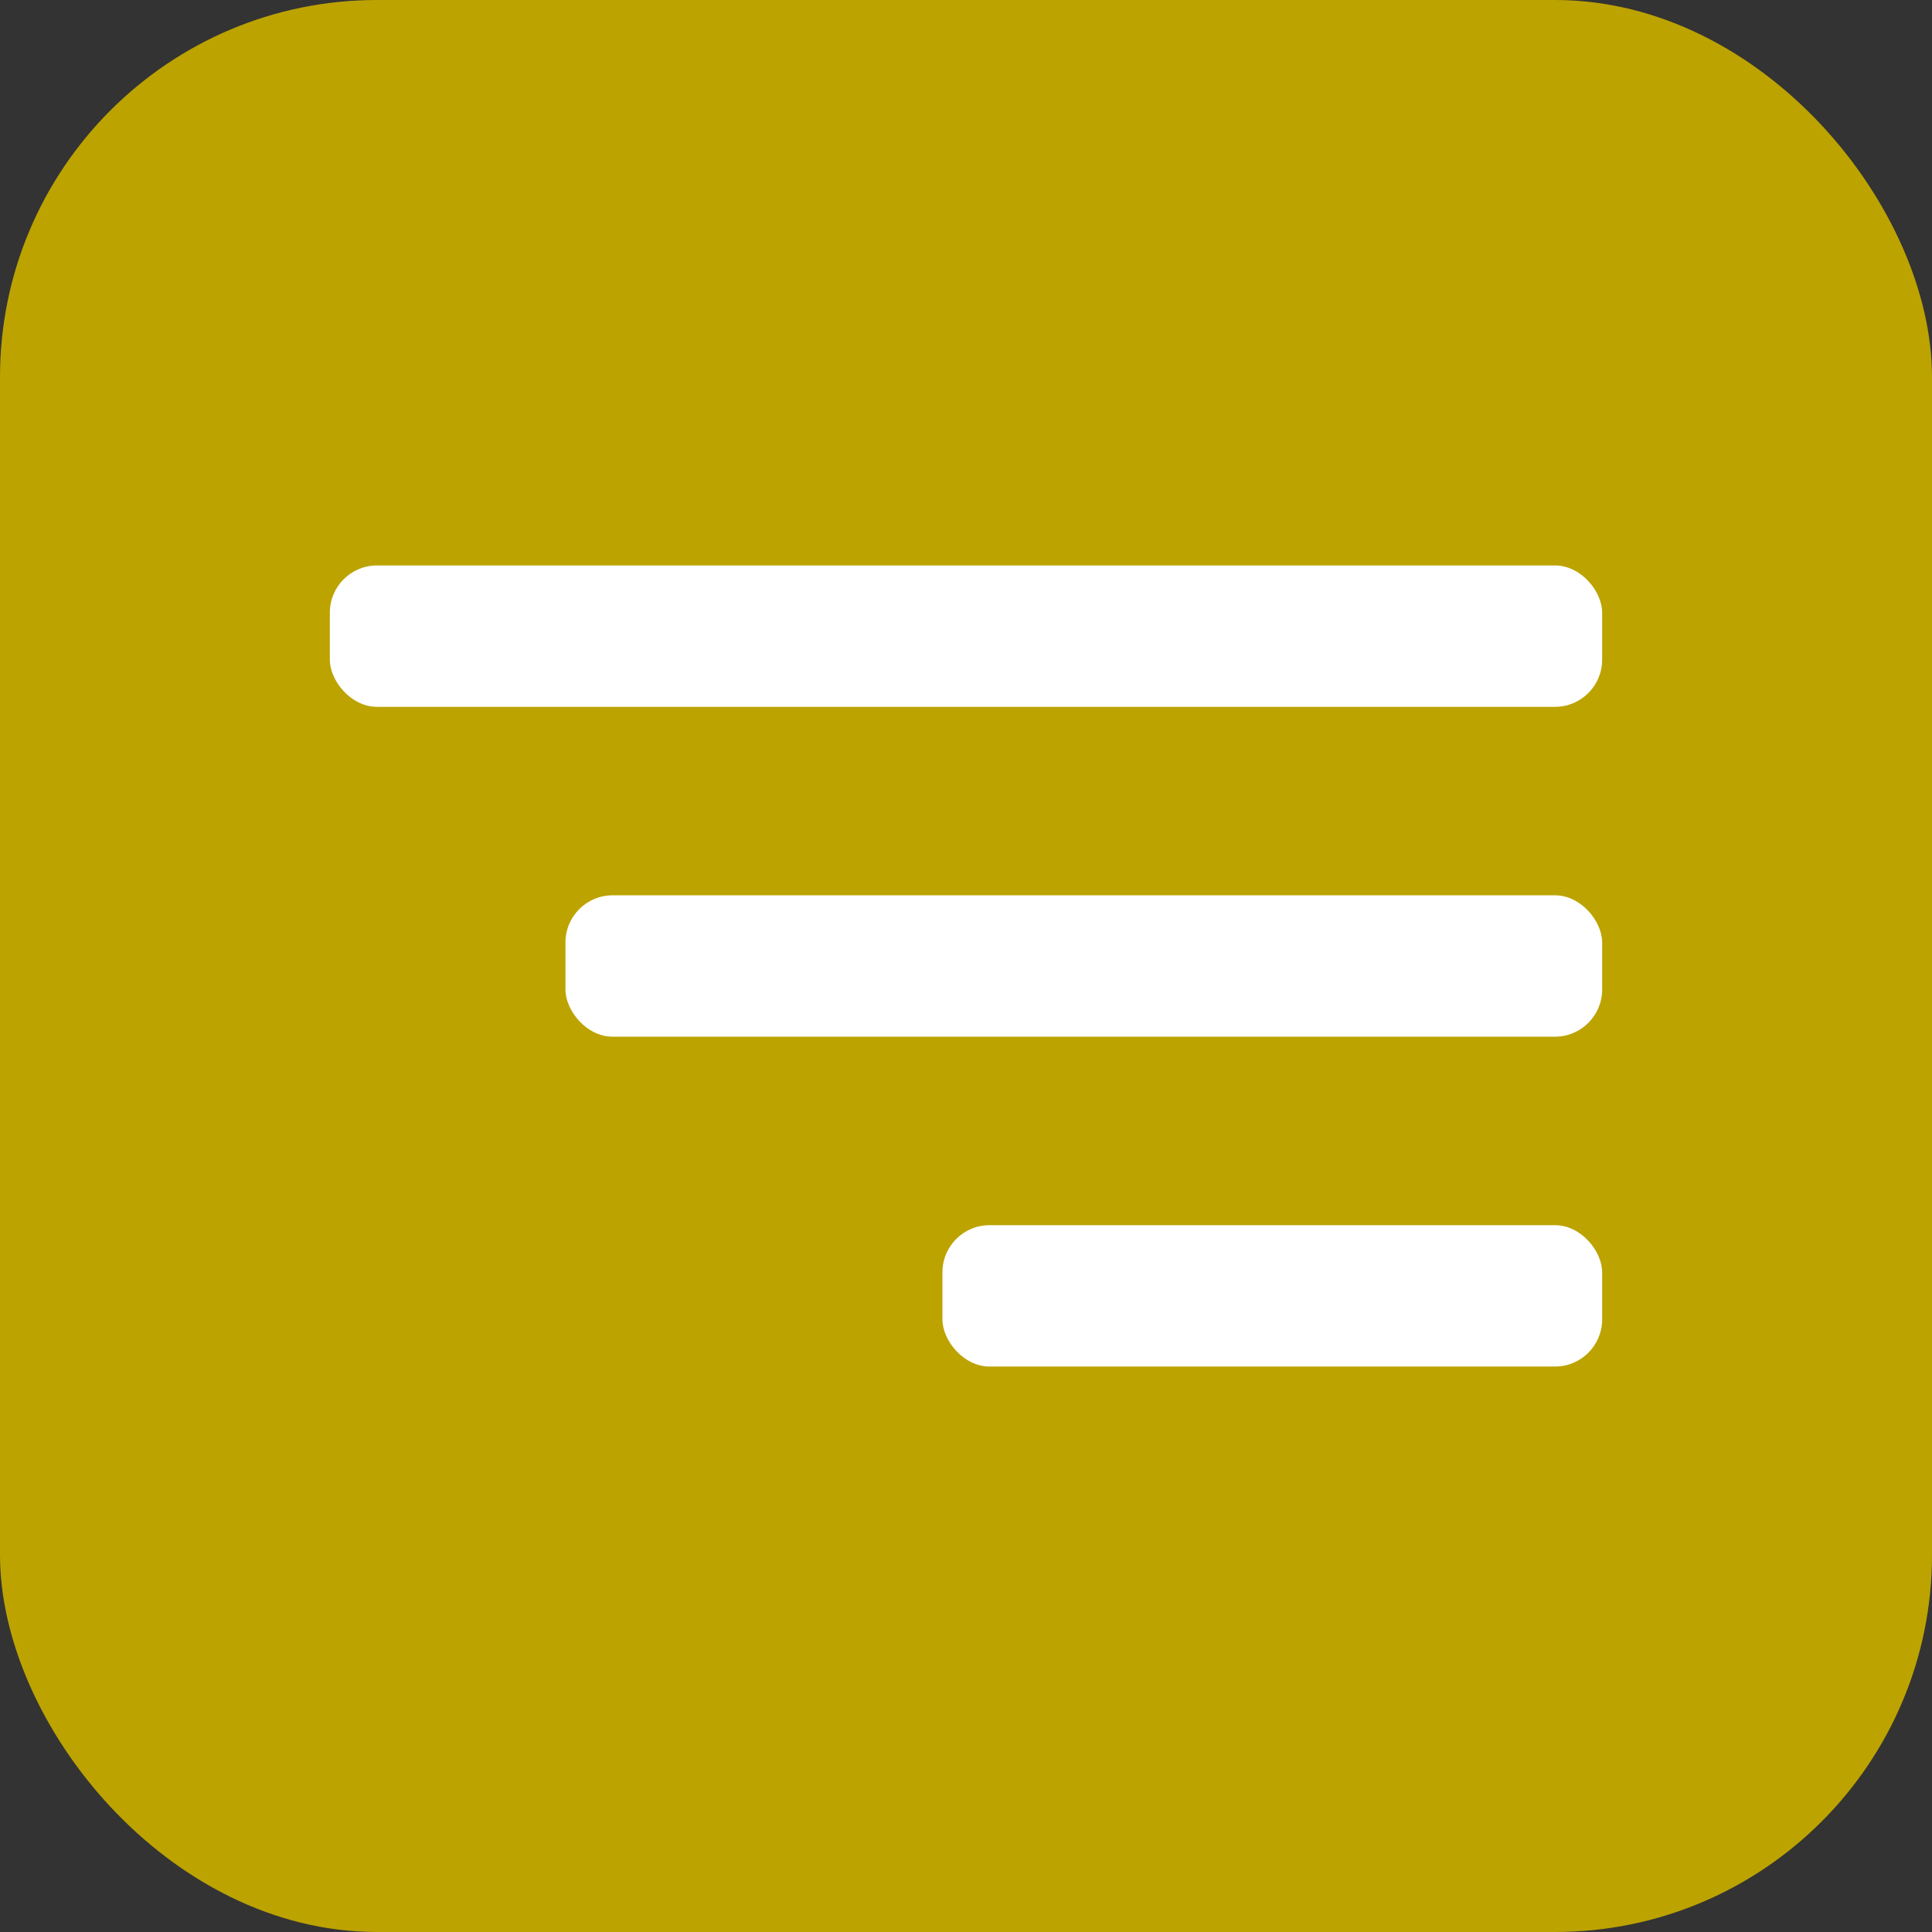 <svg xmlns="http://www.w3.org/2000/svg" width="41" height="41" viewBox="0 0 41 41">
  <rect x="0" y="0" width="41" height="41" fill="#333333" stroke="none"/>
  <g id="menu" transform="translate(-141 -137)">
    <rect id="Rectangle_200" data-name="Rectangle 200" width="41" height="41" rx="8" transform="translate(141 137)" fill="#bca300"/>
    <g id="Group_79" data-name="Group 79" transform="translate(-3 2)">
      <rect id="Rectangle_201" data-name="Rectangle 201" width="27" height="3" rx="1" transform="translate(151 147)" fill="#fff"/>
      <rect id="Rectangle_202" data-name="Rectangle 202" width="22" height="3" rx="1" transform="translate(156 154)" fill="#fff"/>
      <rect id="Rectangle_203" data-name="Rectangle 203" width="14" height="3" rx="1" transform="translate(164 161)" fill="#fff"/>
    </g>
  </g>
</svg>
